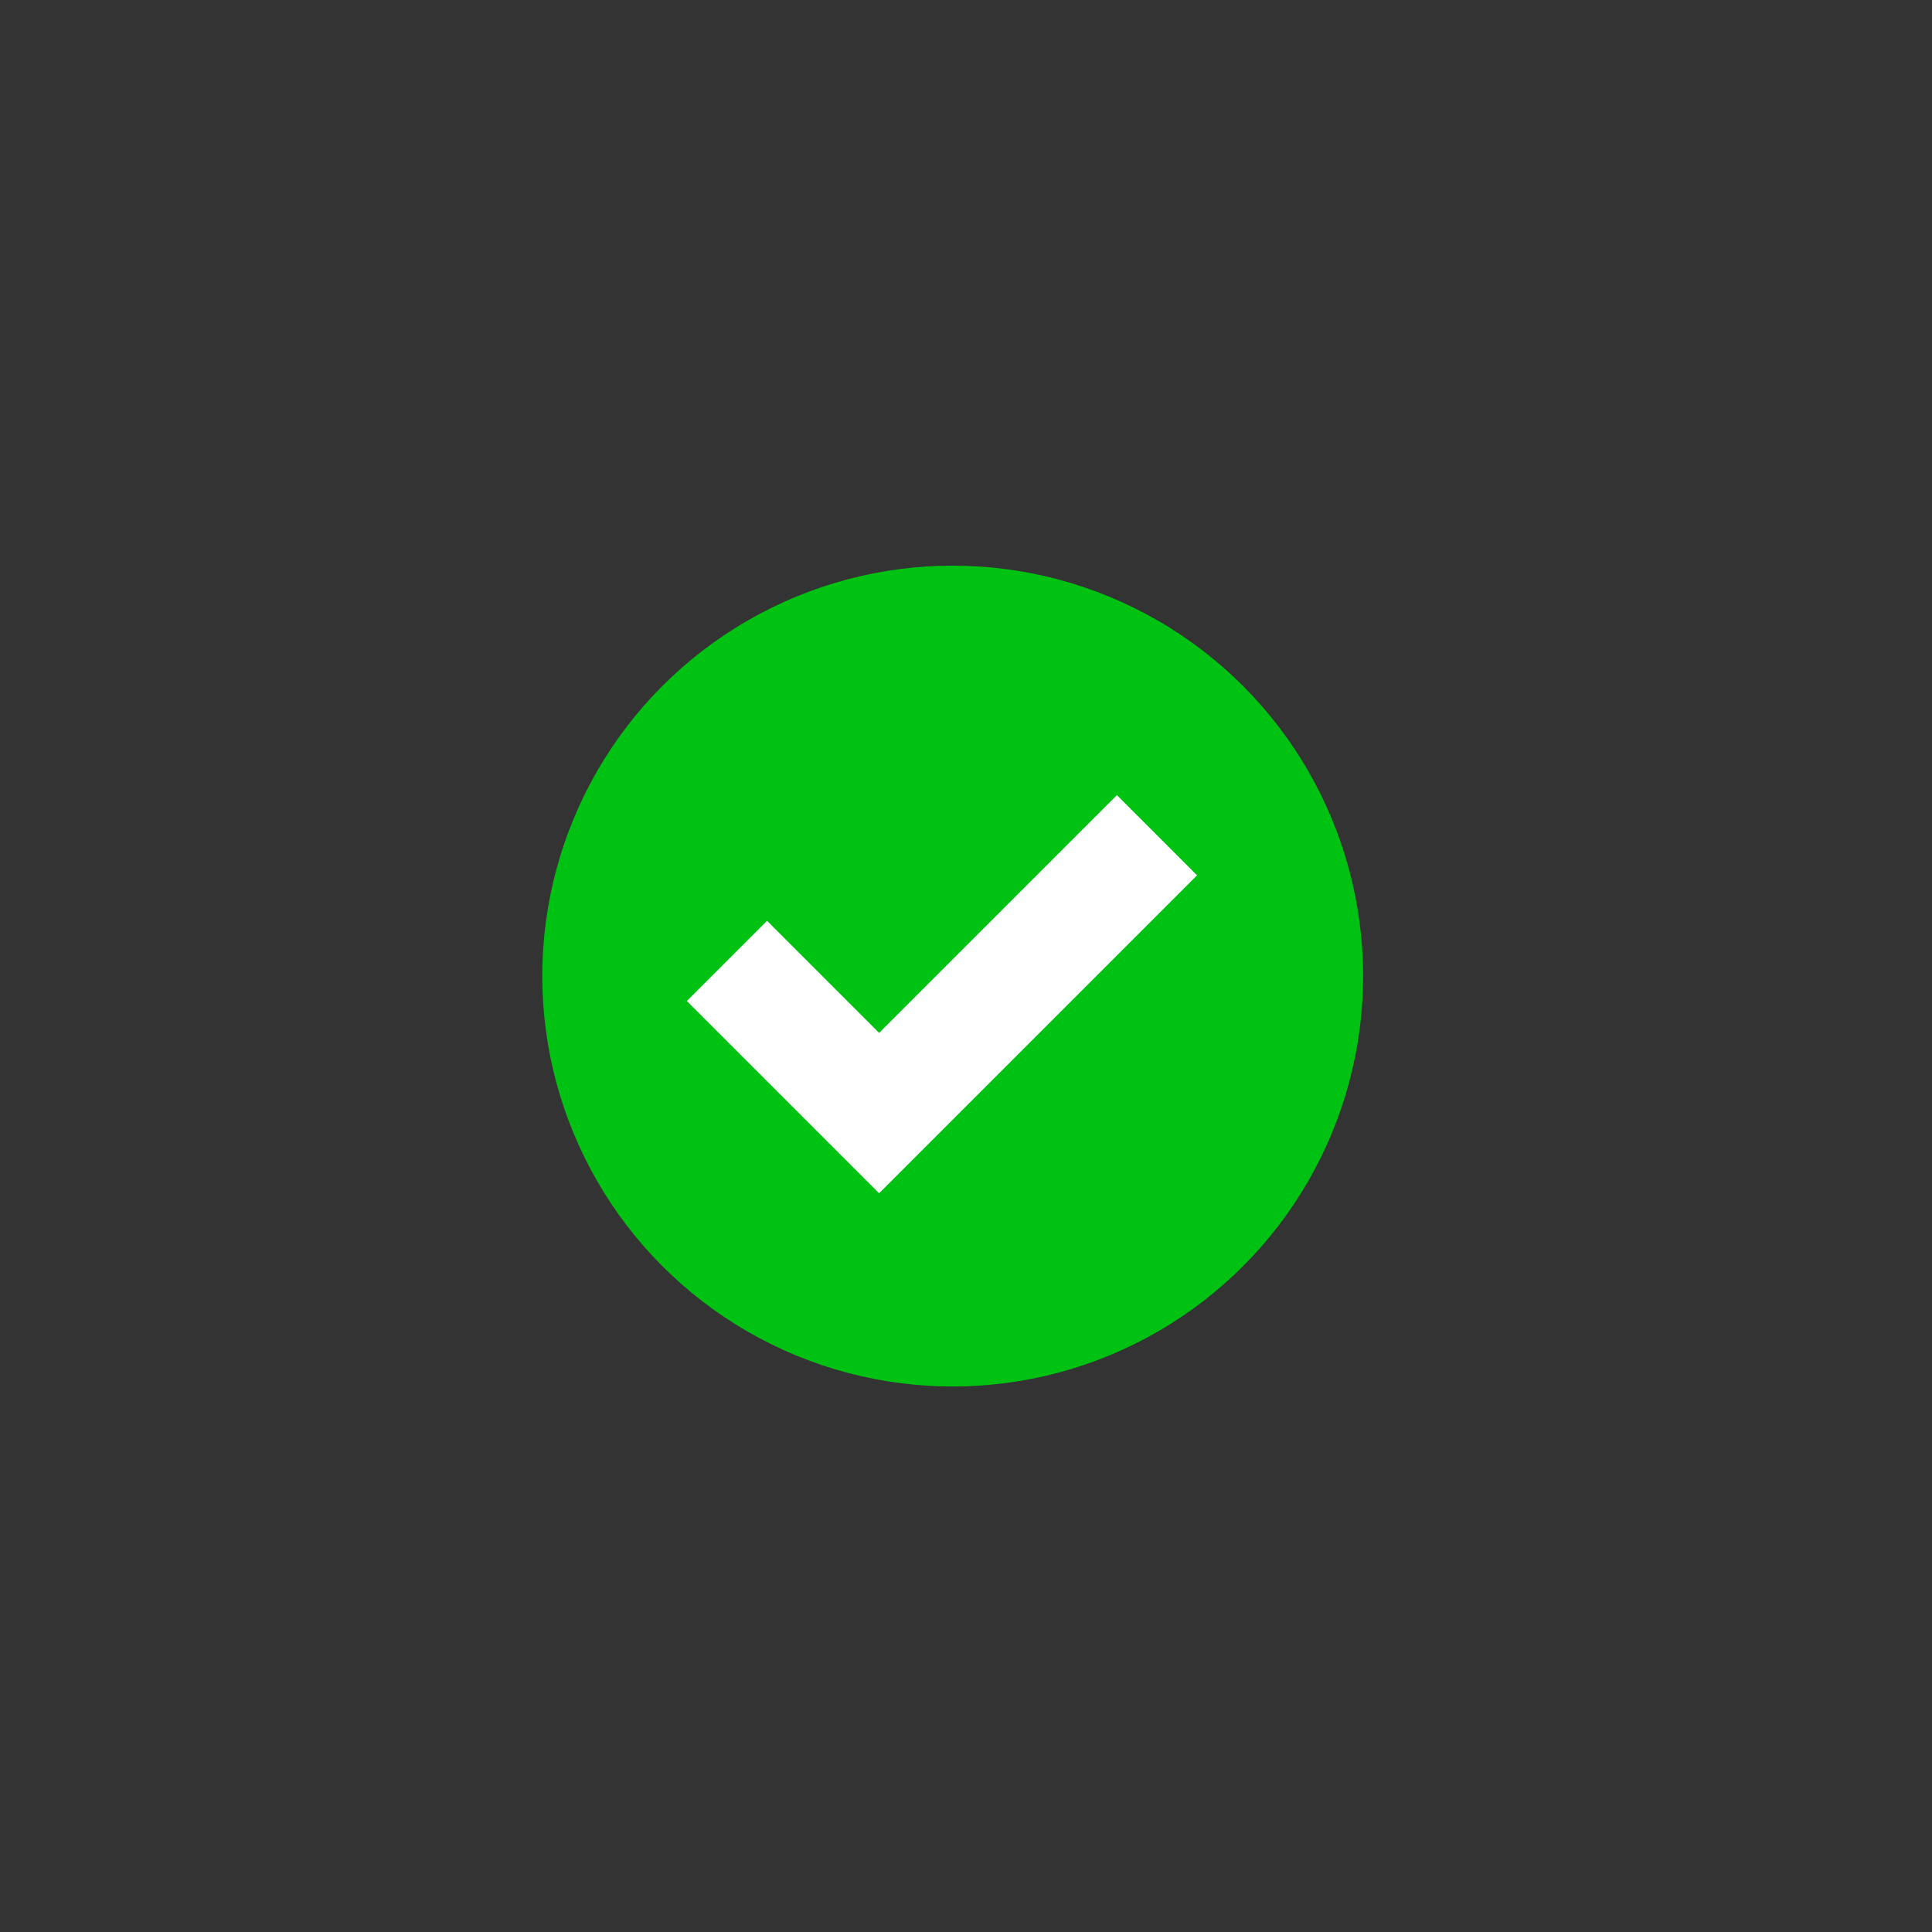 <svg width="51" height="51" viewBox="0 0 51 51" fill="none" xmlns="http://www.w3.org/2000/svg">
<rect x="0" y="0" width="51" height="51" fill="#333333" stroke="none"/>
<circle cx="25.149" cy="25.766" r="10.834" fill="#00C213"/>
<path d="M23.206 30.085L19.545 26.424L20.248 25.721L23.206 28.68L29.483 22.404L30.185 23.106L23.206 30.085Z" fill="white" stroke="white" stroke-width="2"/>
</svg>
